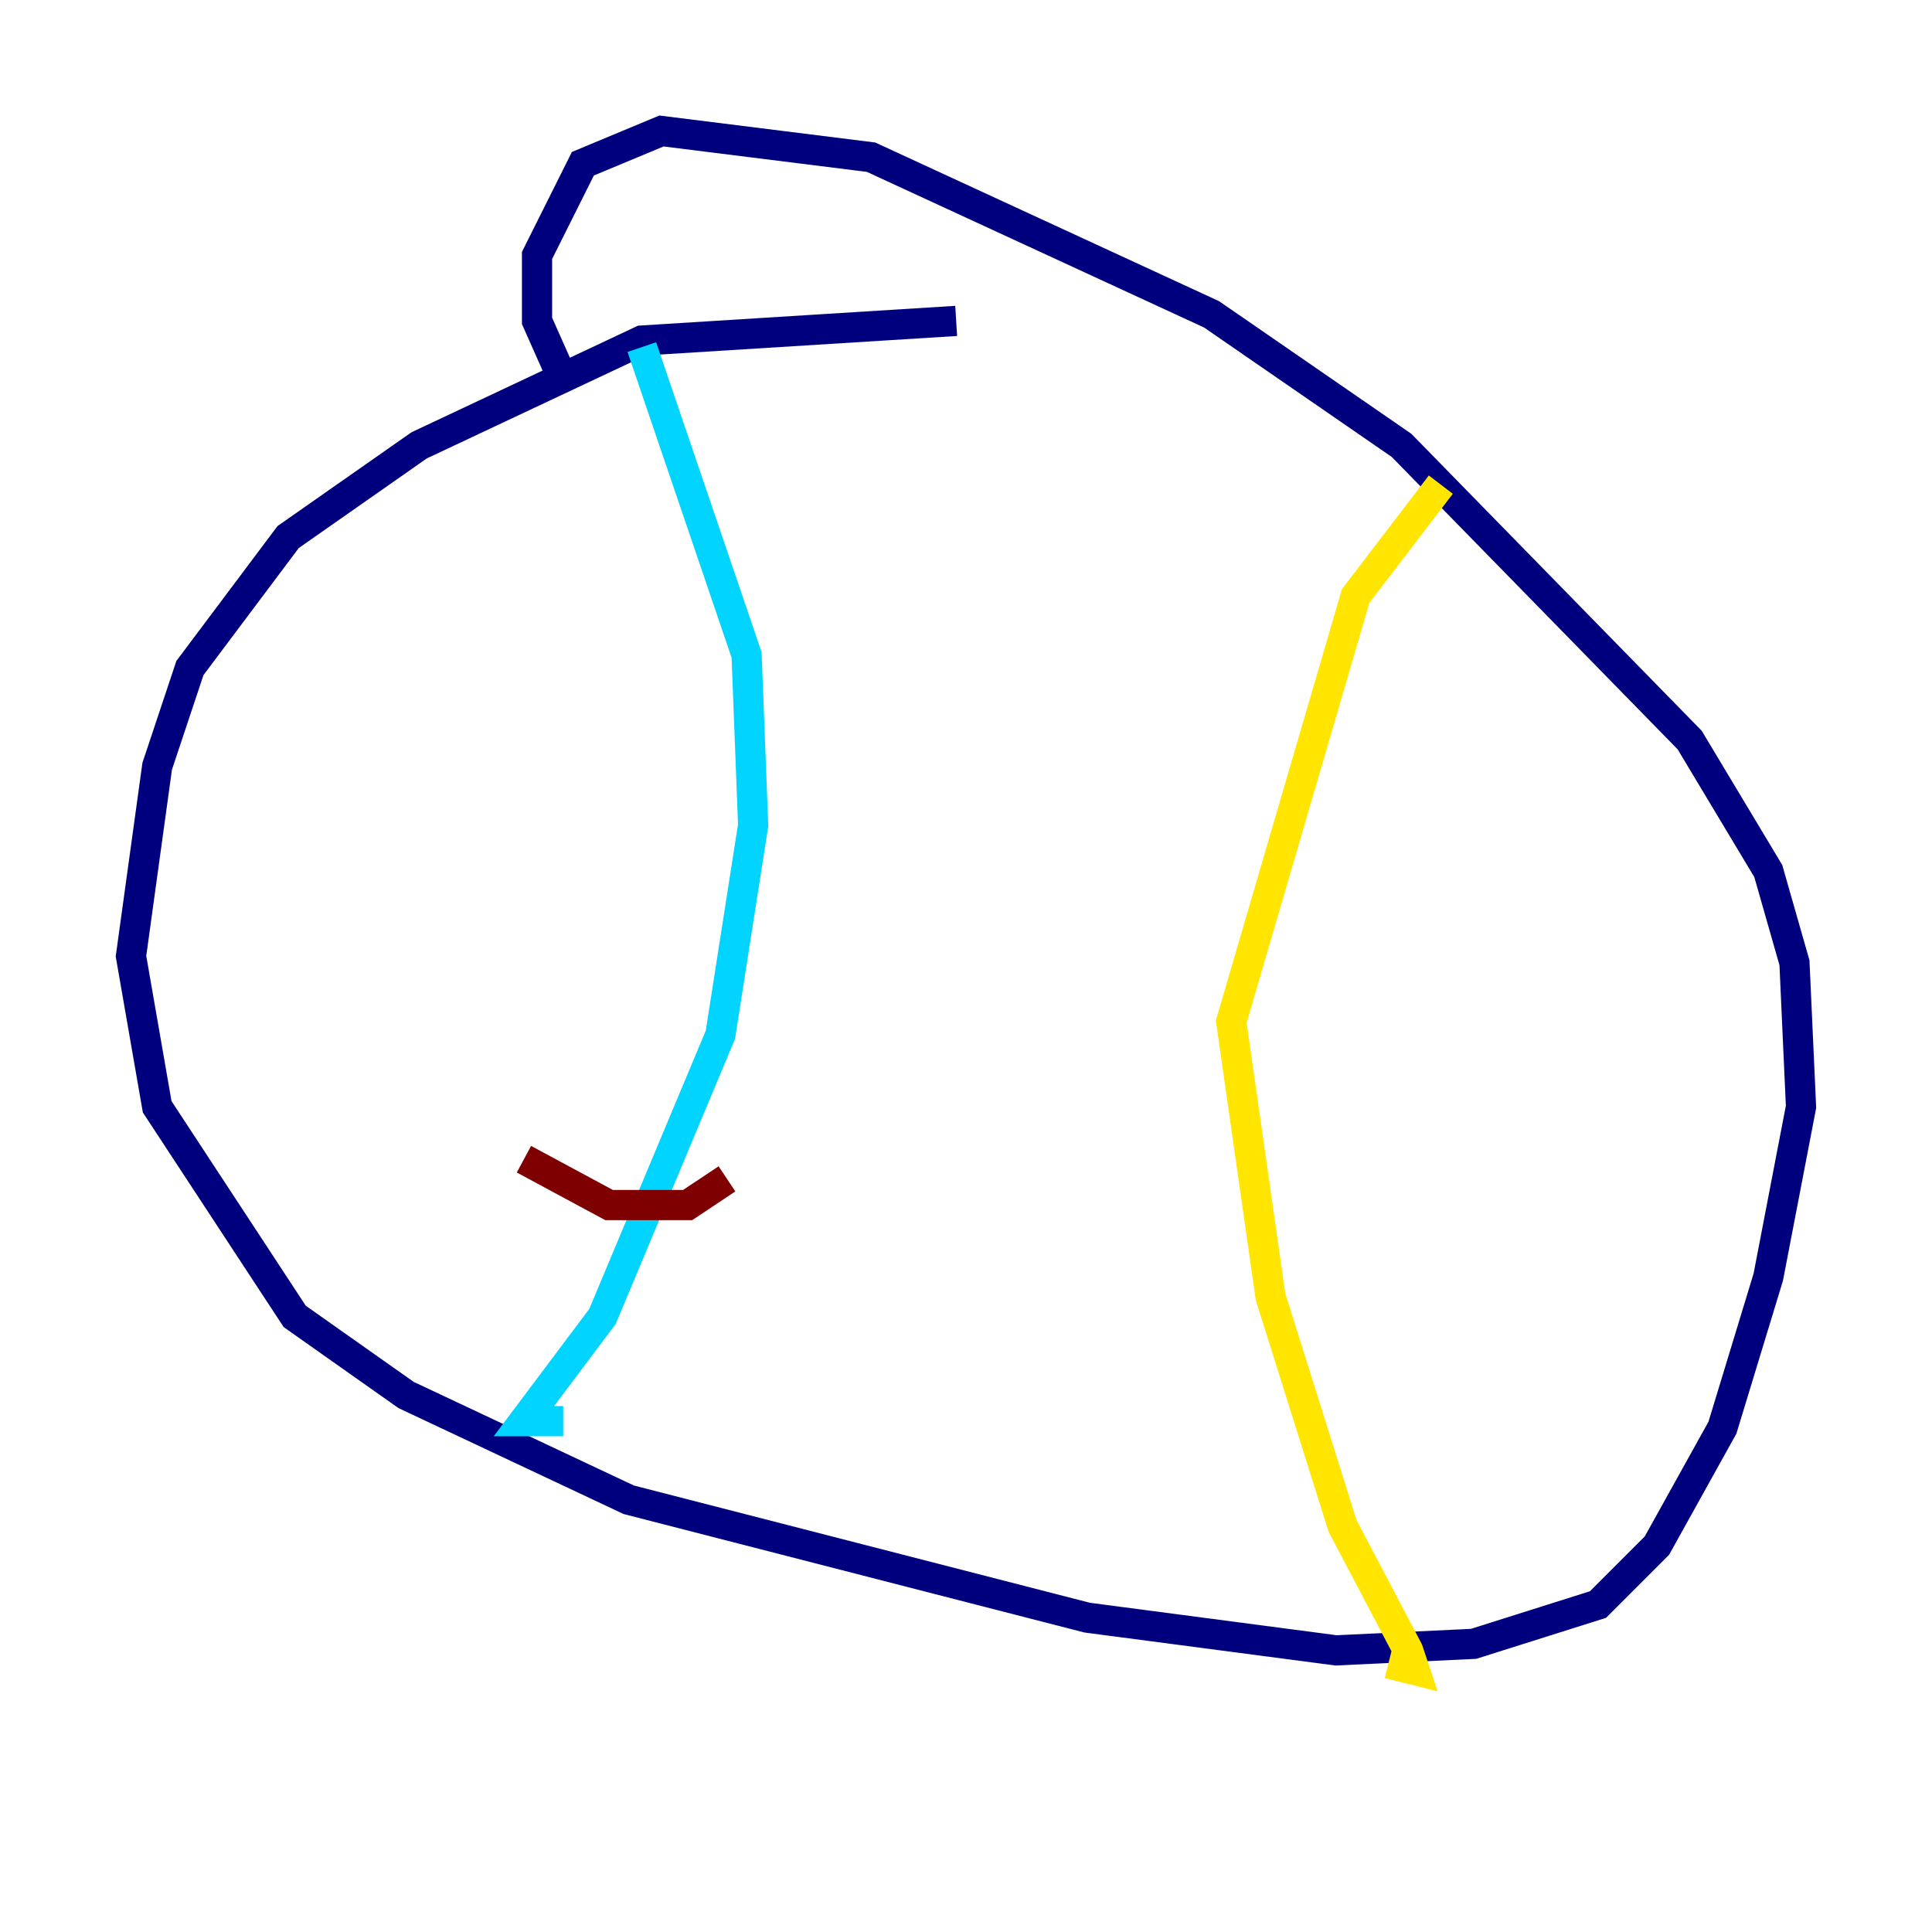 <?xml version="1.0" encoding="utf-8" ?>
<svg baseProfile="tiny" height="128" version="1.2" viewBox="0,0,128,128" width="128" xmlns="http://www.w3.org/2000/svg" xmlns:ev="http://www.w3.org/2001/xml-events" xmlns:xlink="http://www.w3.org/1999/xlink"><defs /><polyline fill="none" points="63.349,21.261 42.522,22.563 27.77,29.505 19.091,35.58 12.583,44.258 10.414,50.766 8.678,63.349 10.414,73.329 19.525,87.214 26.902,92.42 41.654,99.363 72.027,107.173 88.515,109.342 97.627,108.909 105.871,106.305 109.776,102.4 114.115,94.59 117.153,84.61 119.322,73.329 118.888,63.783 117.153,57.709 111.946,49.031 92.854,29.505 80.271,20.827 57.709,10.414 43.824,8.678 38.617,10.848 35.58,16.922 35.58,21.261 37.315,25.166" stroke="#00007f" stroke-width="2" /><polyline fill="none" points="42.522,22.997 49.464,43.39 49.898,54.671 47.729,68.556 39.919,87.214 34.712,94.156 37.315,94.156" stroke="#00d4ff" stroke-width="2" /><polyline fill="none" points="95.458,32.108 89.817,39.485 81.573,67.688 84.176,85.912 88.949,101.098 93.288,109.342 93.722,110.644 91.986,110.21" stroke="#ffe500" stroke-width="2" /><polyline fill="none" points="34.712,76.8 40.352,79.837 45.559,79.837 48.163,78.102" stroke="#7f0000" stroke-width="2" /></svg>